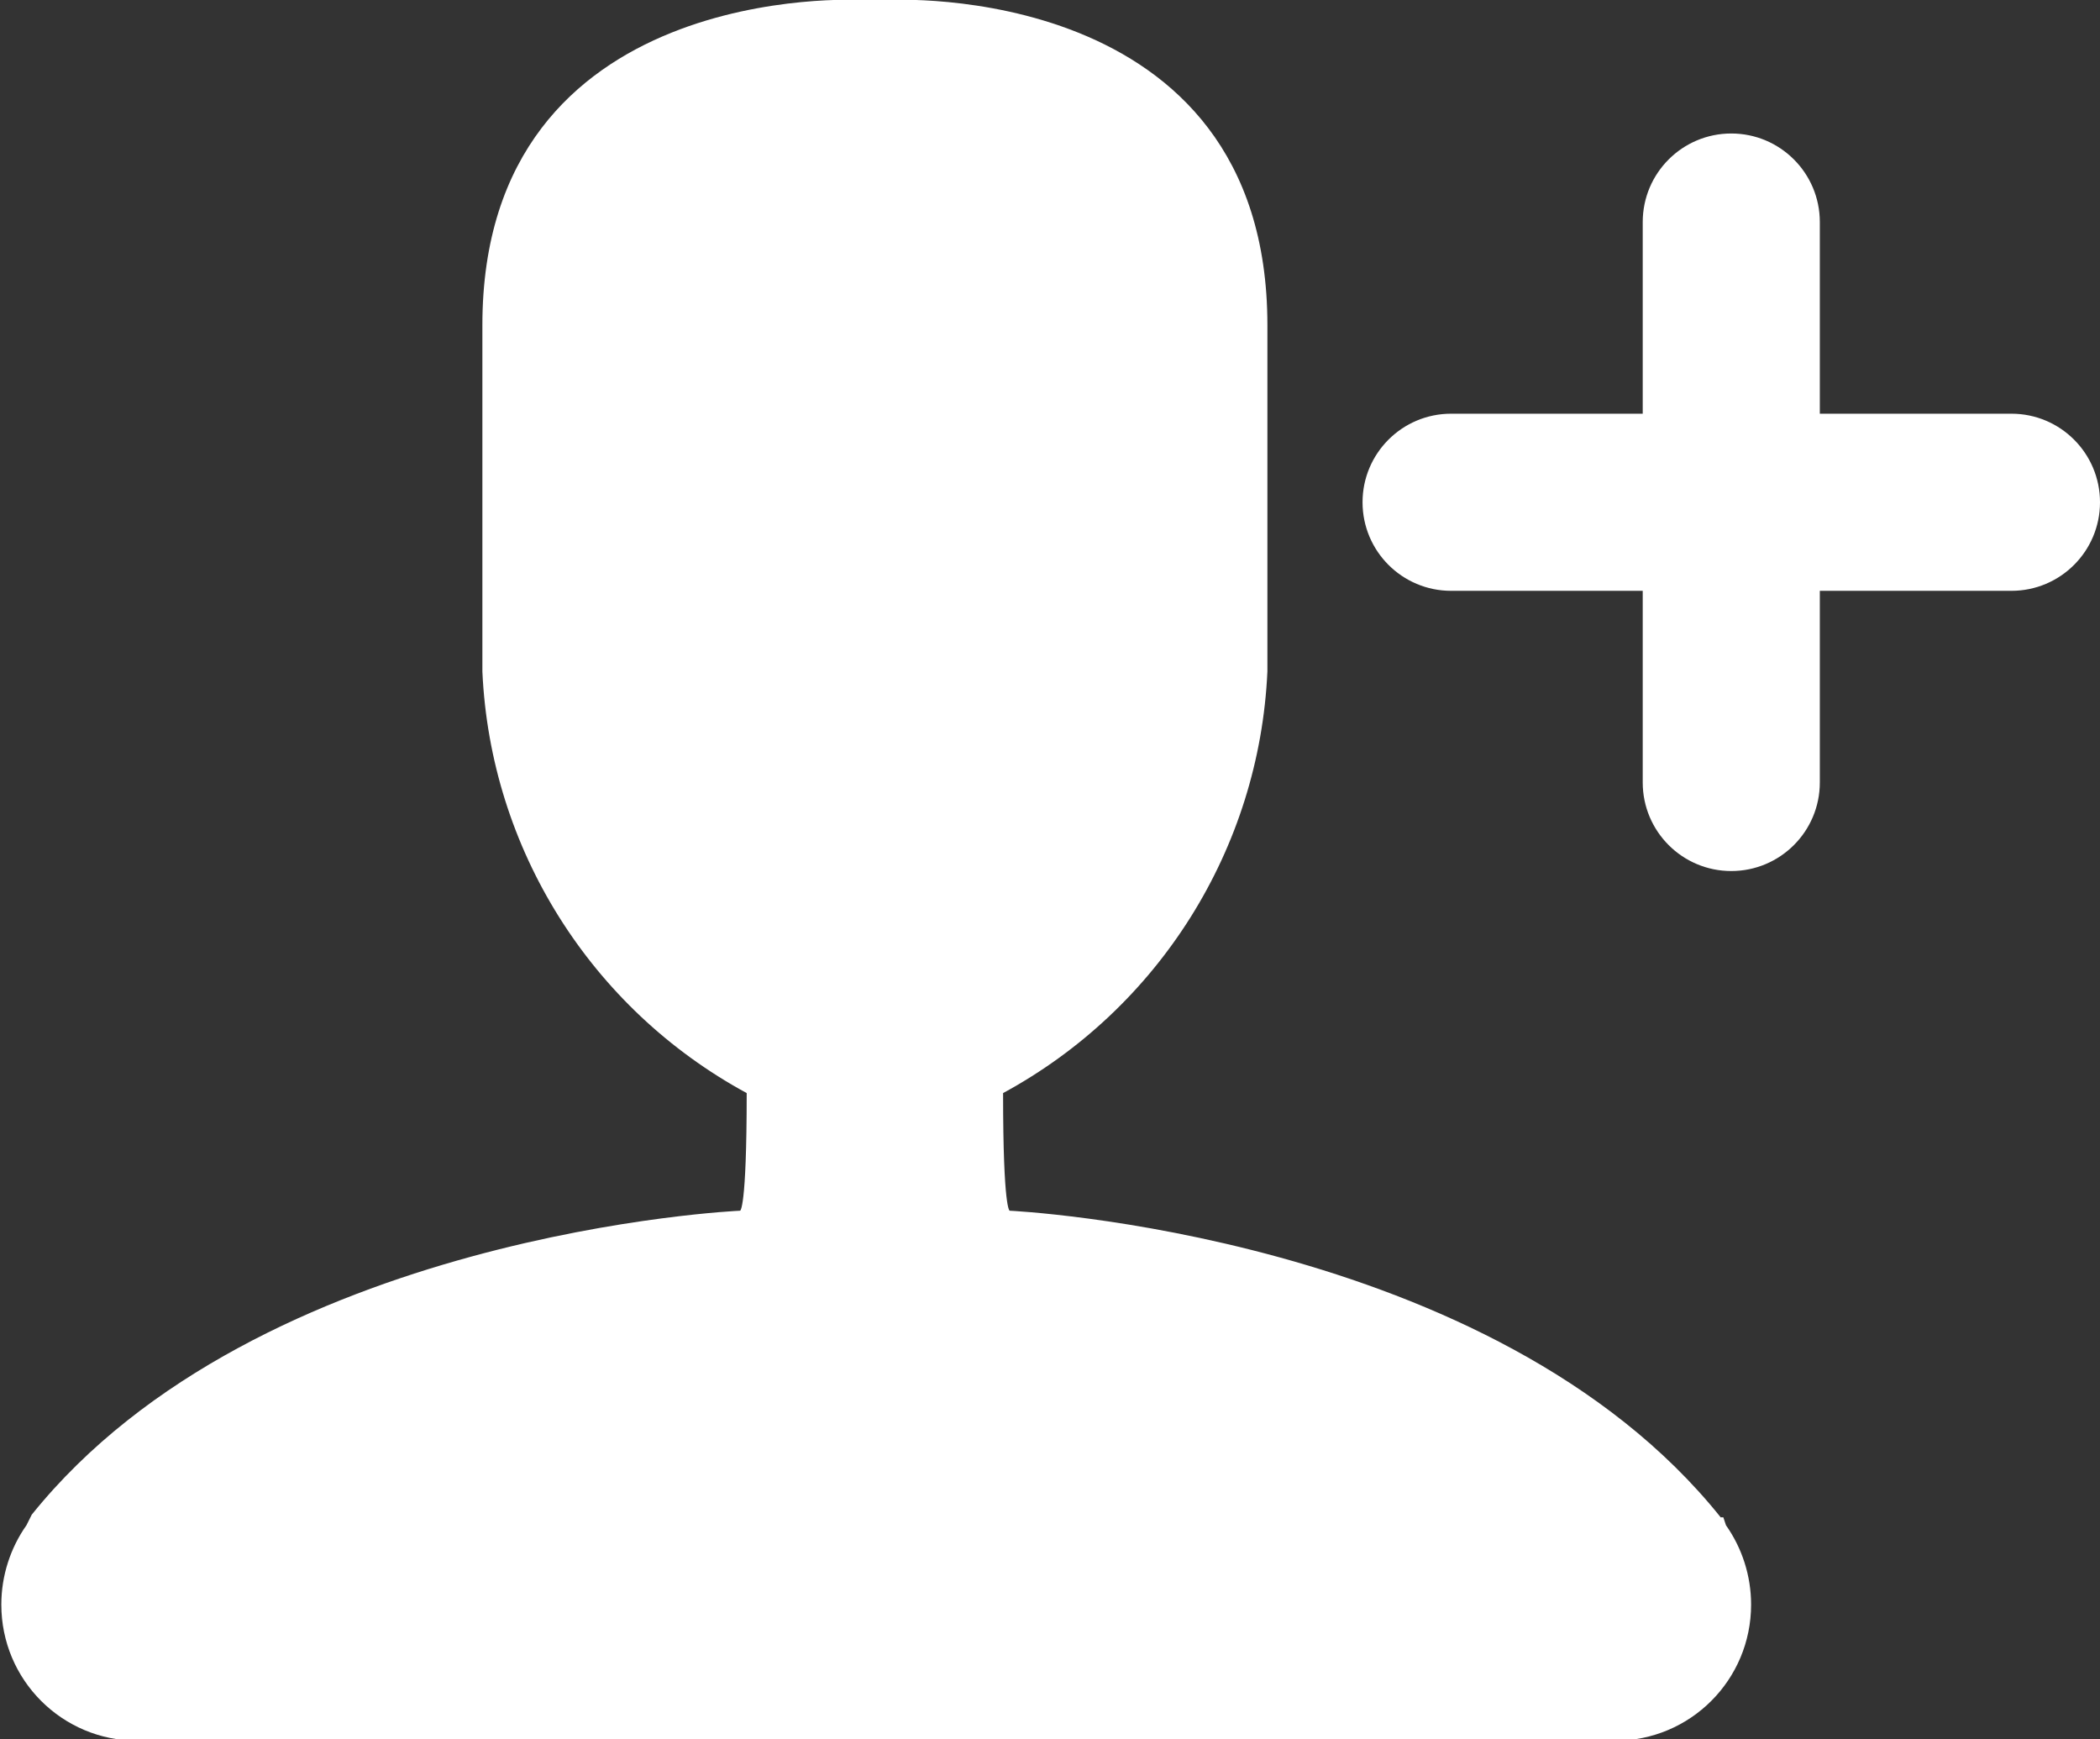 <?xml version="1.0" encoding="UTF-8"?>
<svg id="Layer_1" data-name="Layer 1" xmlns="http://www.w3.org/2000/svg" viewBox="0 0 15.89 13.16" style="
fill: white">
  <rect x="0" y="0" width="15.89" height="13.16" fill="#333333" stroke="none"/>
  <defs>
    <style>
      .cls-1 {
        stroke-width: 0px;
      }
    </style>
  </defs>
  <path class="cls-1" d="m13.02,11.48c-1.72-2.15-5.38-2.32-5.38-2.32,0,0-.05,0-.05-.89,1.18-.64,1.94-1.85,2-3.19v-2.62C9.59-.16,6.73,0,6.73,0h-.22s-2.86-.16-2.86,2.46v2.62c.06,1.34.82,2.55,2,3.19,0,.89-.05.89-.05.89,0,0-3.64.16-5.36,2.3l-.04.08c-.12.17-.19.38-.19.6,0,.57.46,1.03,1.03,1.03h11.18c.57,0,1.03-.46,1.03-1.03,0-.22-.07-.43-.19-.6l-.02-.06Z"/>
  <path class="cls-1" d="m15.22,3.13h-1.45v-1.45c0-.37-.3-.67-.67-.67s-.67.3-.67.67v1.45h-1.45c-.37,0-.67.3-.67.67s.3.67.67.67h1.45v1.45c0,.37.3.67.67.67s.67-.3.67-.67v-1.45h1.45c.37,0,.67-.3.67-.67s-.3-.67-.67-.67Z"/>
</svg>